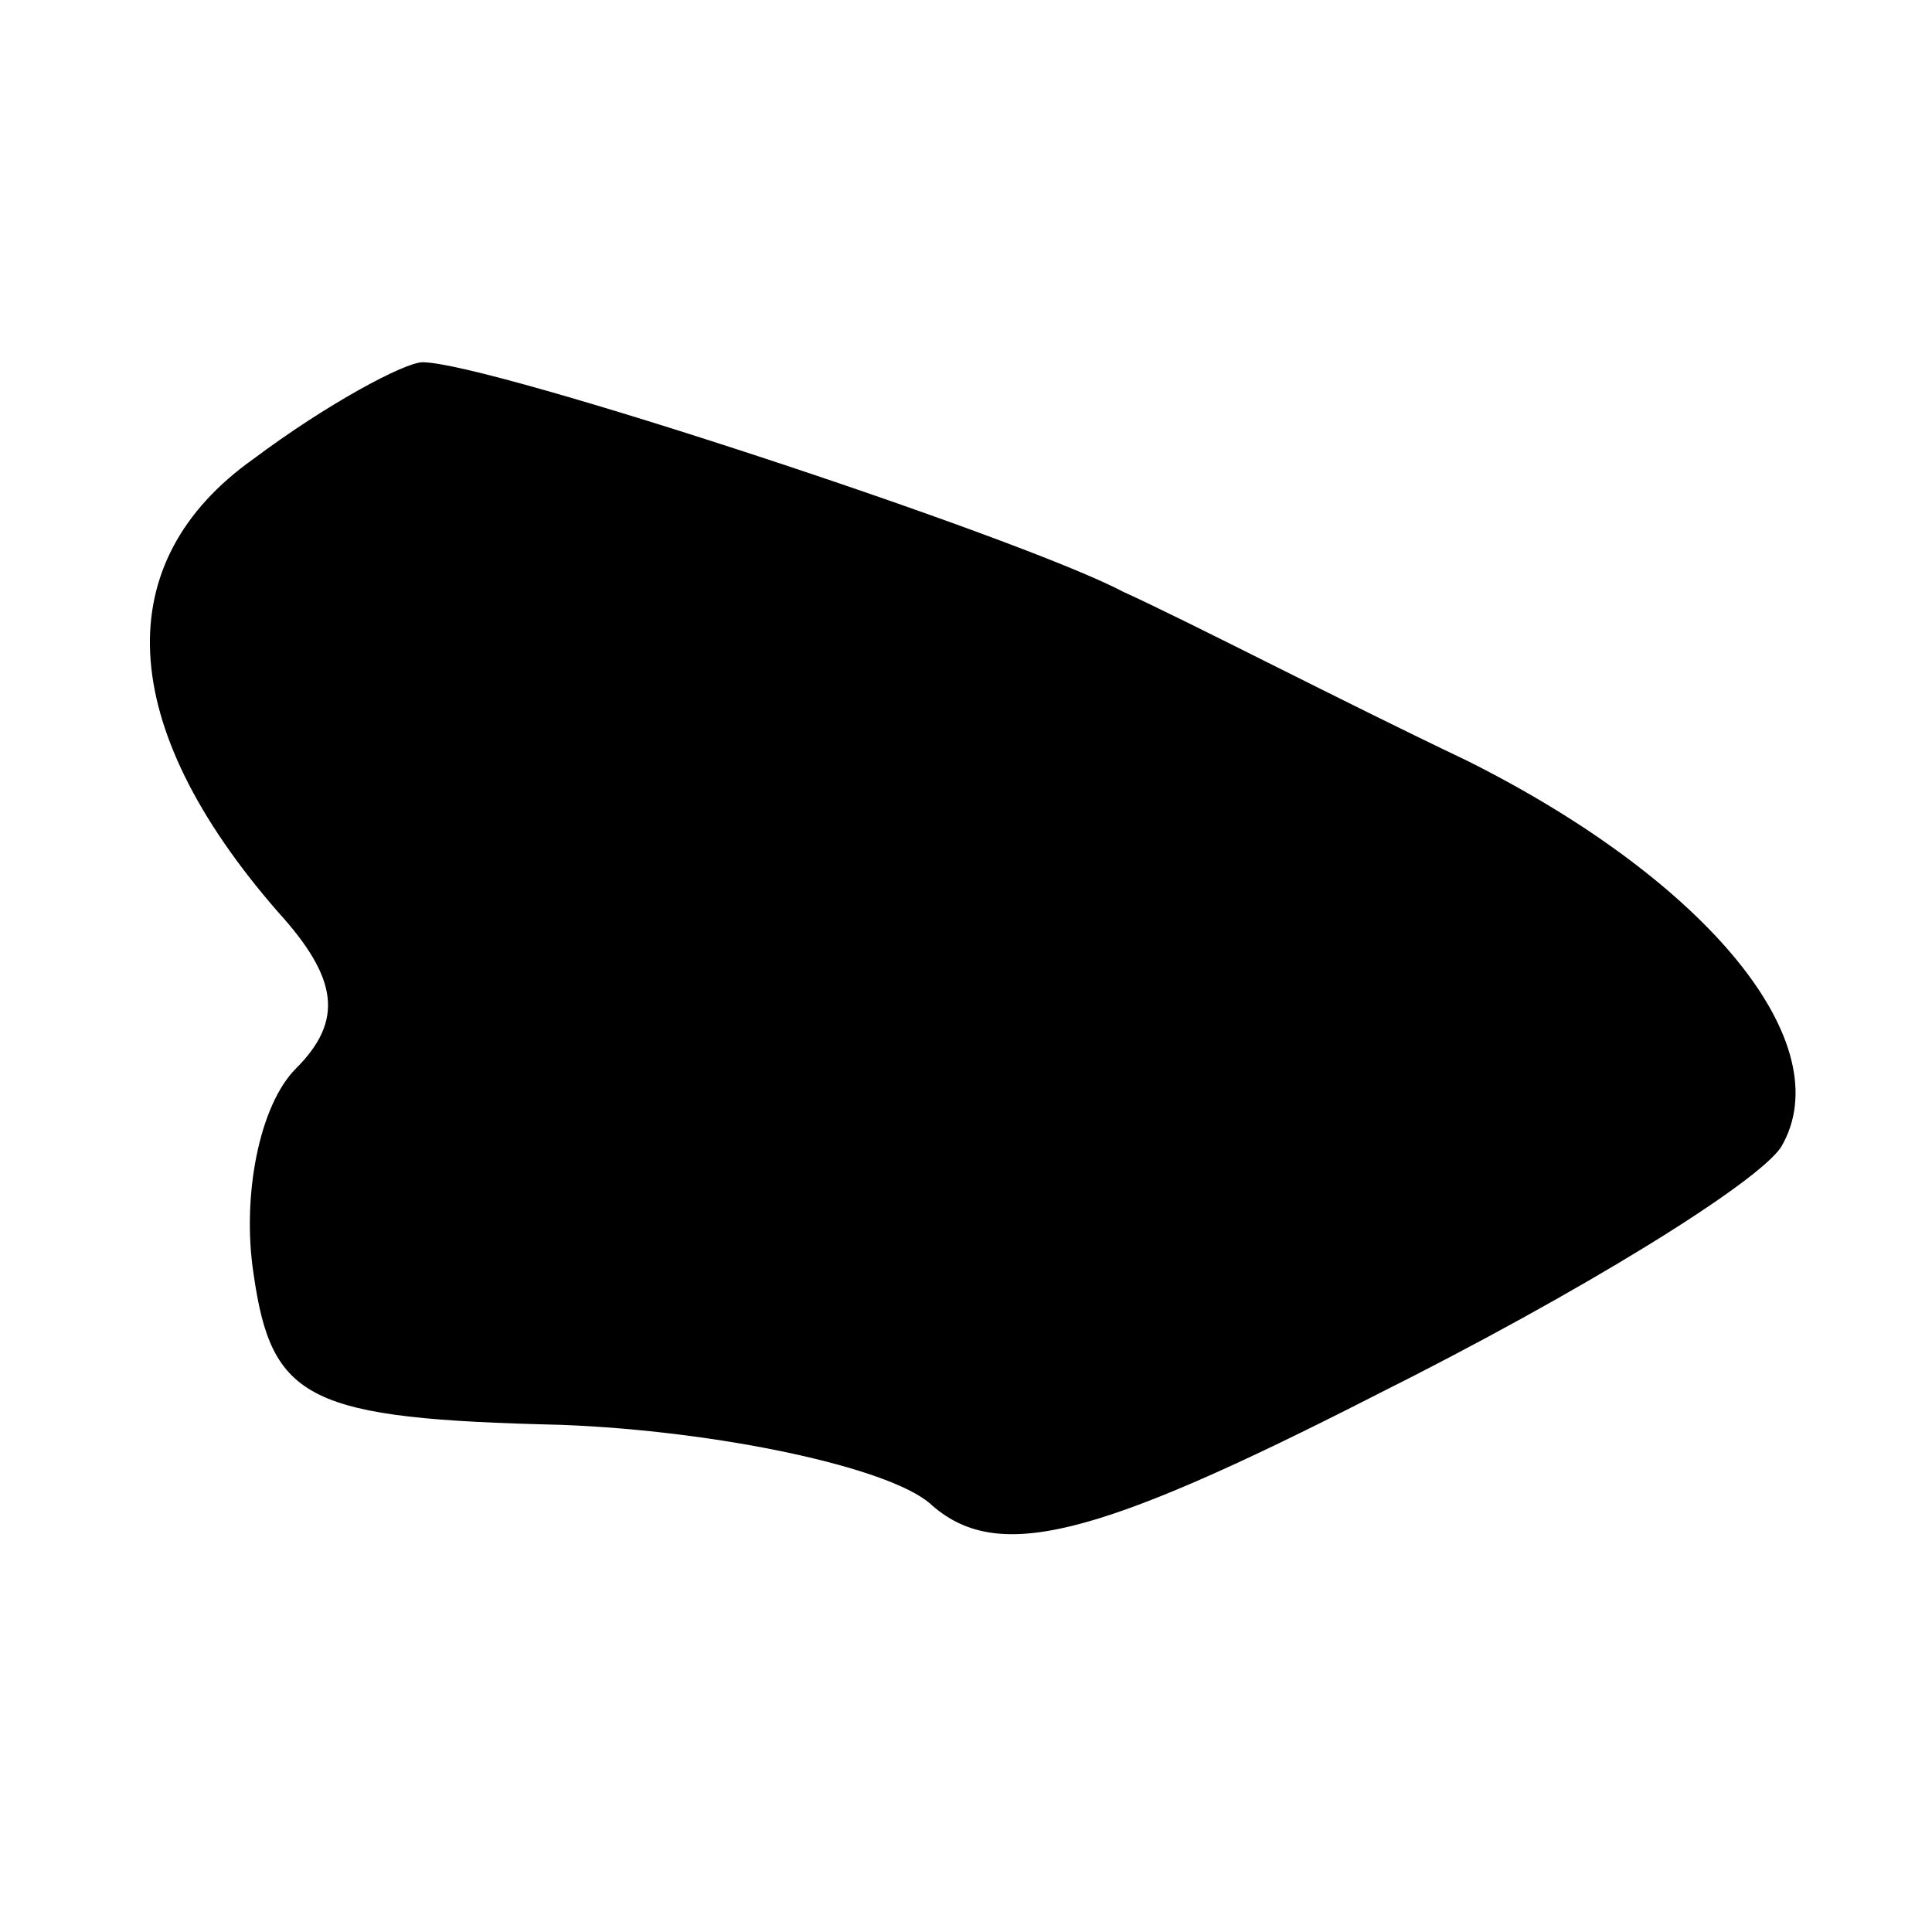 <?xml version="1.0" standalone="no"?>
<!DOCTYPE svg PUBLIC "-//W3C//DTD SVG 20010904//EN"
 "http://www.w3.org/TR/2001/REC-SVG-20010904/DTD/svg10.dtd">
<svg version="1.0" xmlns="http://www.w3.org/2000/svg"
 width="32pt" height="32pt" viewBox="0 0 32 32"
 preserveAspectRatio="xMidYMid meet">
<g transform="translate(0,32) scale(0.1,-0.1)"
fill="#000000" stroke="none">
<path fill="#000000" stroke="none" d="M42 244 c-24 -17 -23 -44 4 -75 10 -11
11 -18 3 -26 -6 -6 -9 -21 -7 -34 3 -21 9 -24 51 -25 26 -1 54 -7 61 -13 11
-10 27 -6 74 18 34 17 63 35 67 41 10 17 -12 44 -52 64 -21 10 -46 23 -57 28
-17 9 -105 38 -116 38 -3 0 -16 -7 -28 -16z"/>
</g>
</svg>
